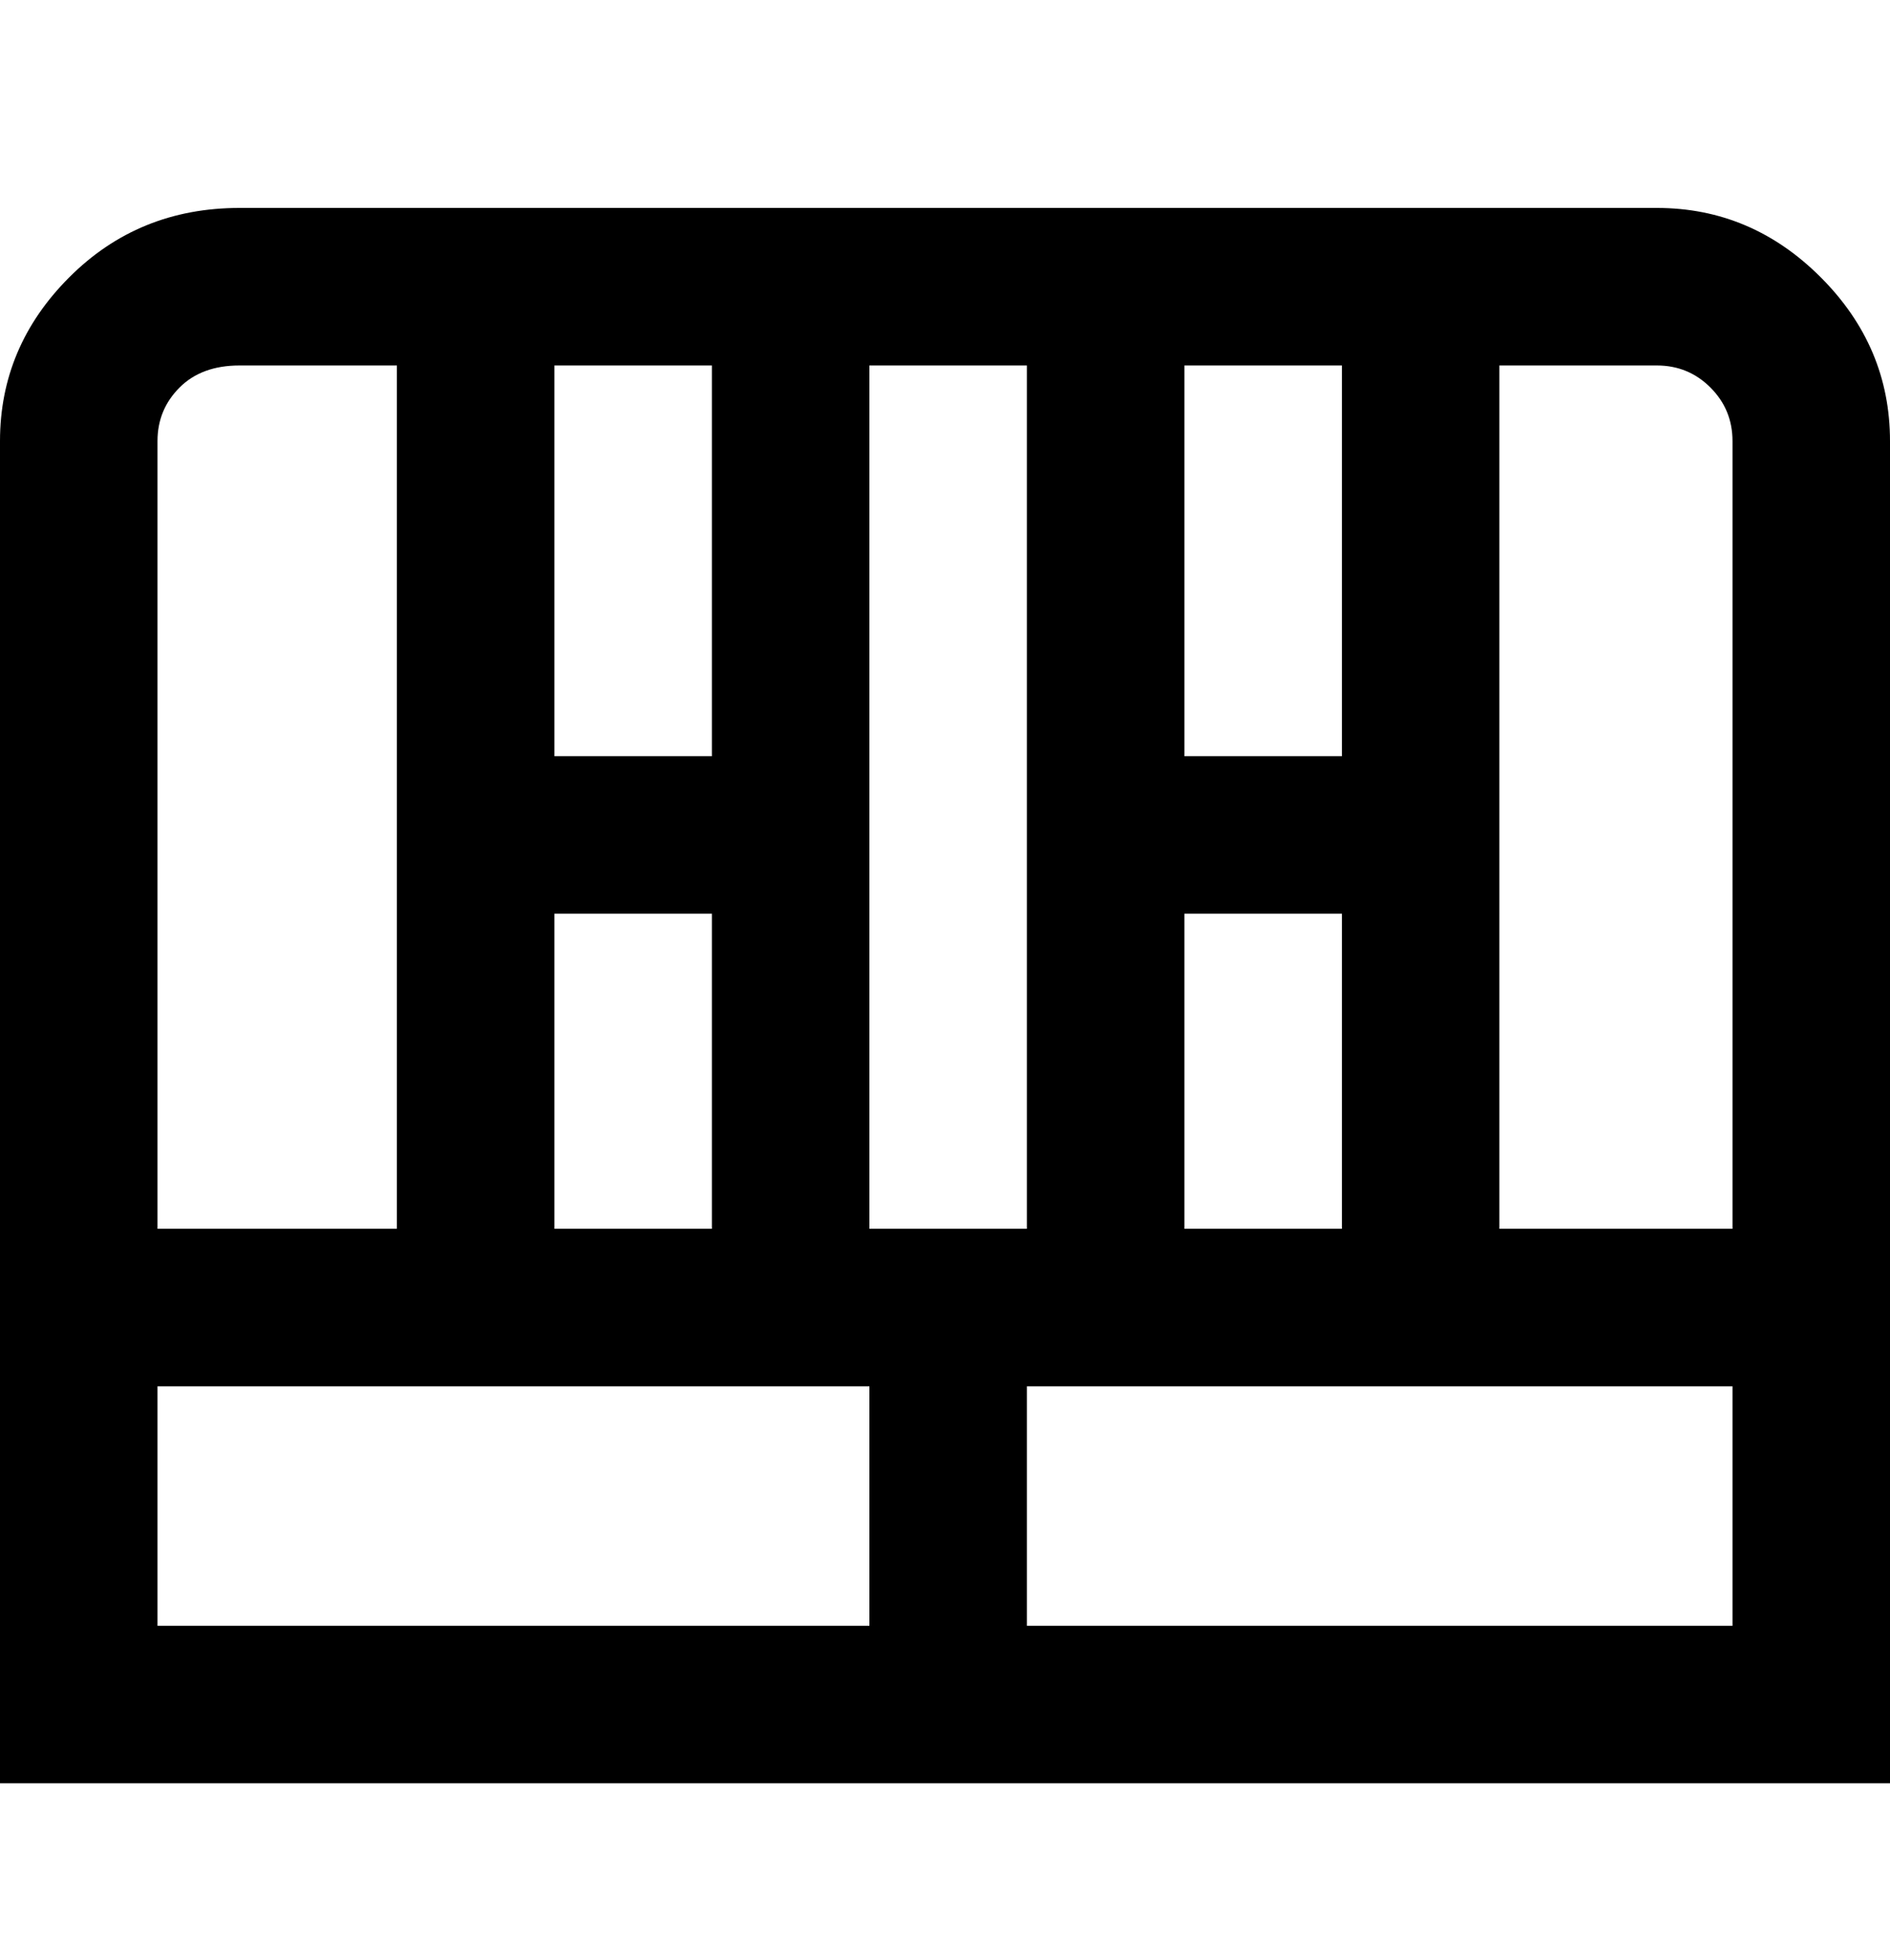 <svg viewBox="0 0 300 311" xmlns="http://www.w3.org/2000/svg"><path d="M263 33H38q-16 0-27 11T0 70v213h300V70q0-15-11-26t-26-11zm12 37v125h-37V58h25q5 0 8.5 3.5T275 70zm-62 50h-25V58h25v62zm-50 75h-25V58h25v137zm-50-75H88V58h25v62zm-25 25h25v50H88v-50zm100 0h25v50h-25v-50zM38 58h25v137H25V70q0-5 3.5-8.5T38 58zM25 220h113v38H25v-38zm138 38v-38h112v38H163z"/></svg>